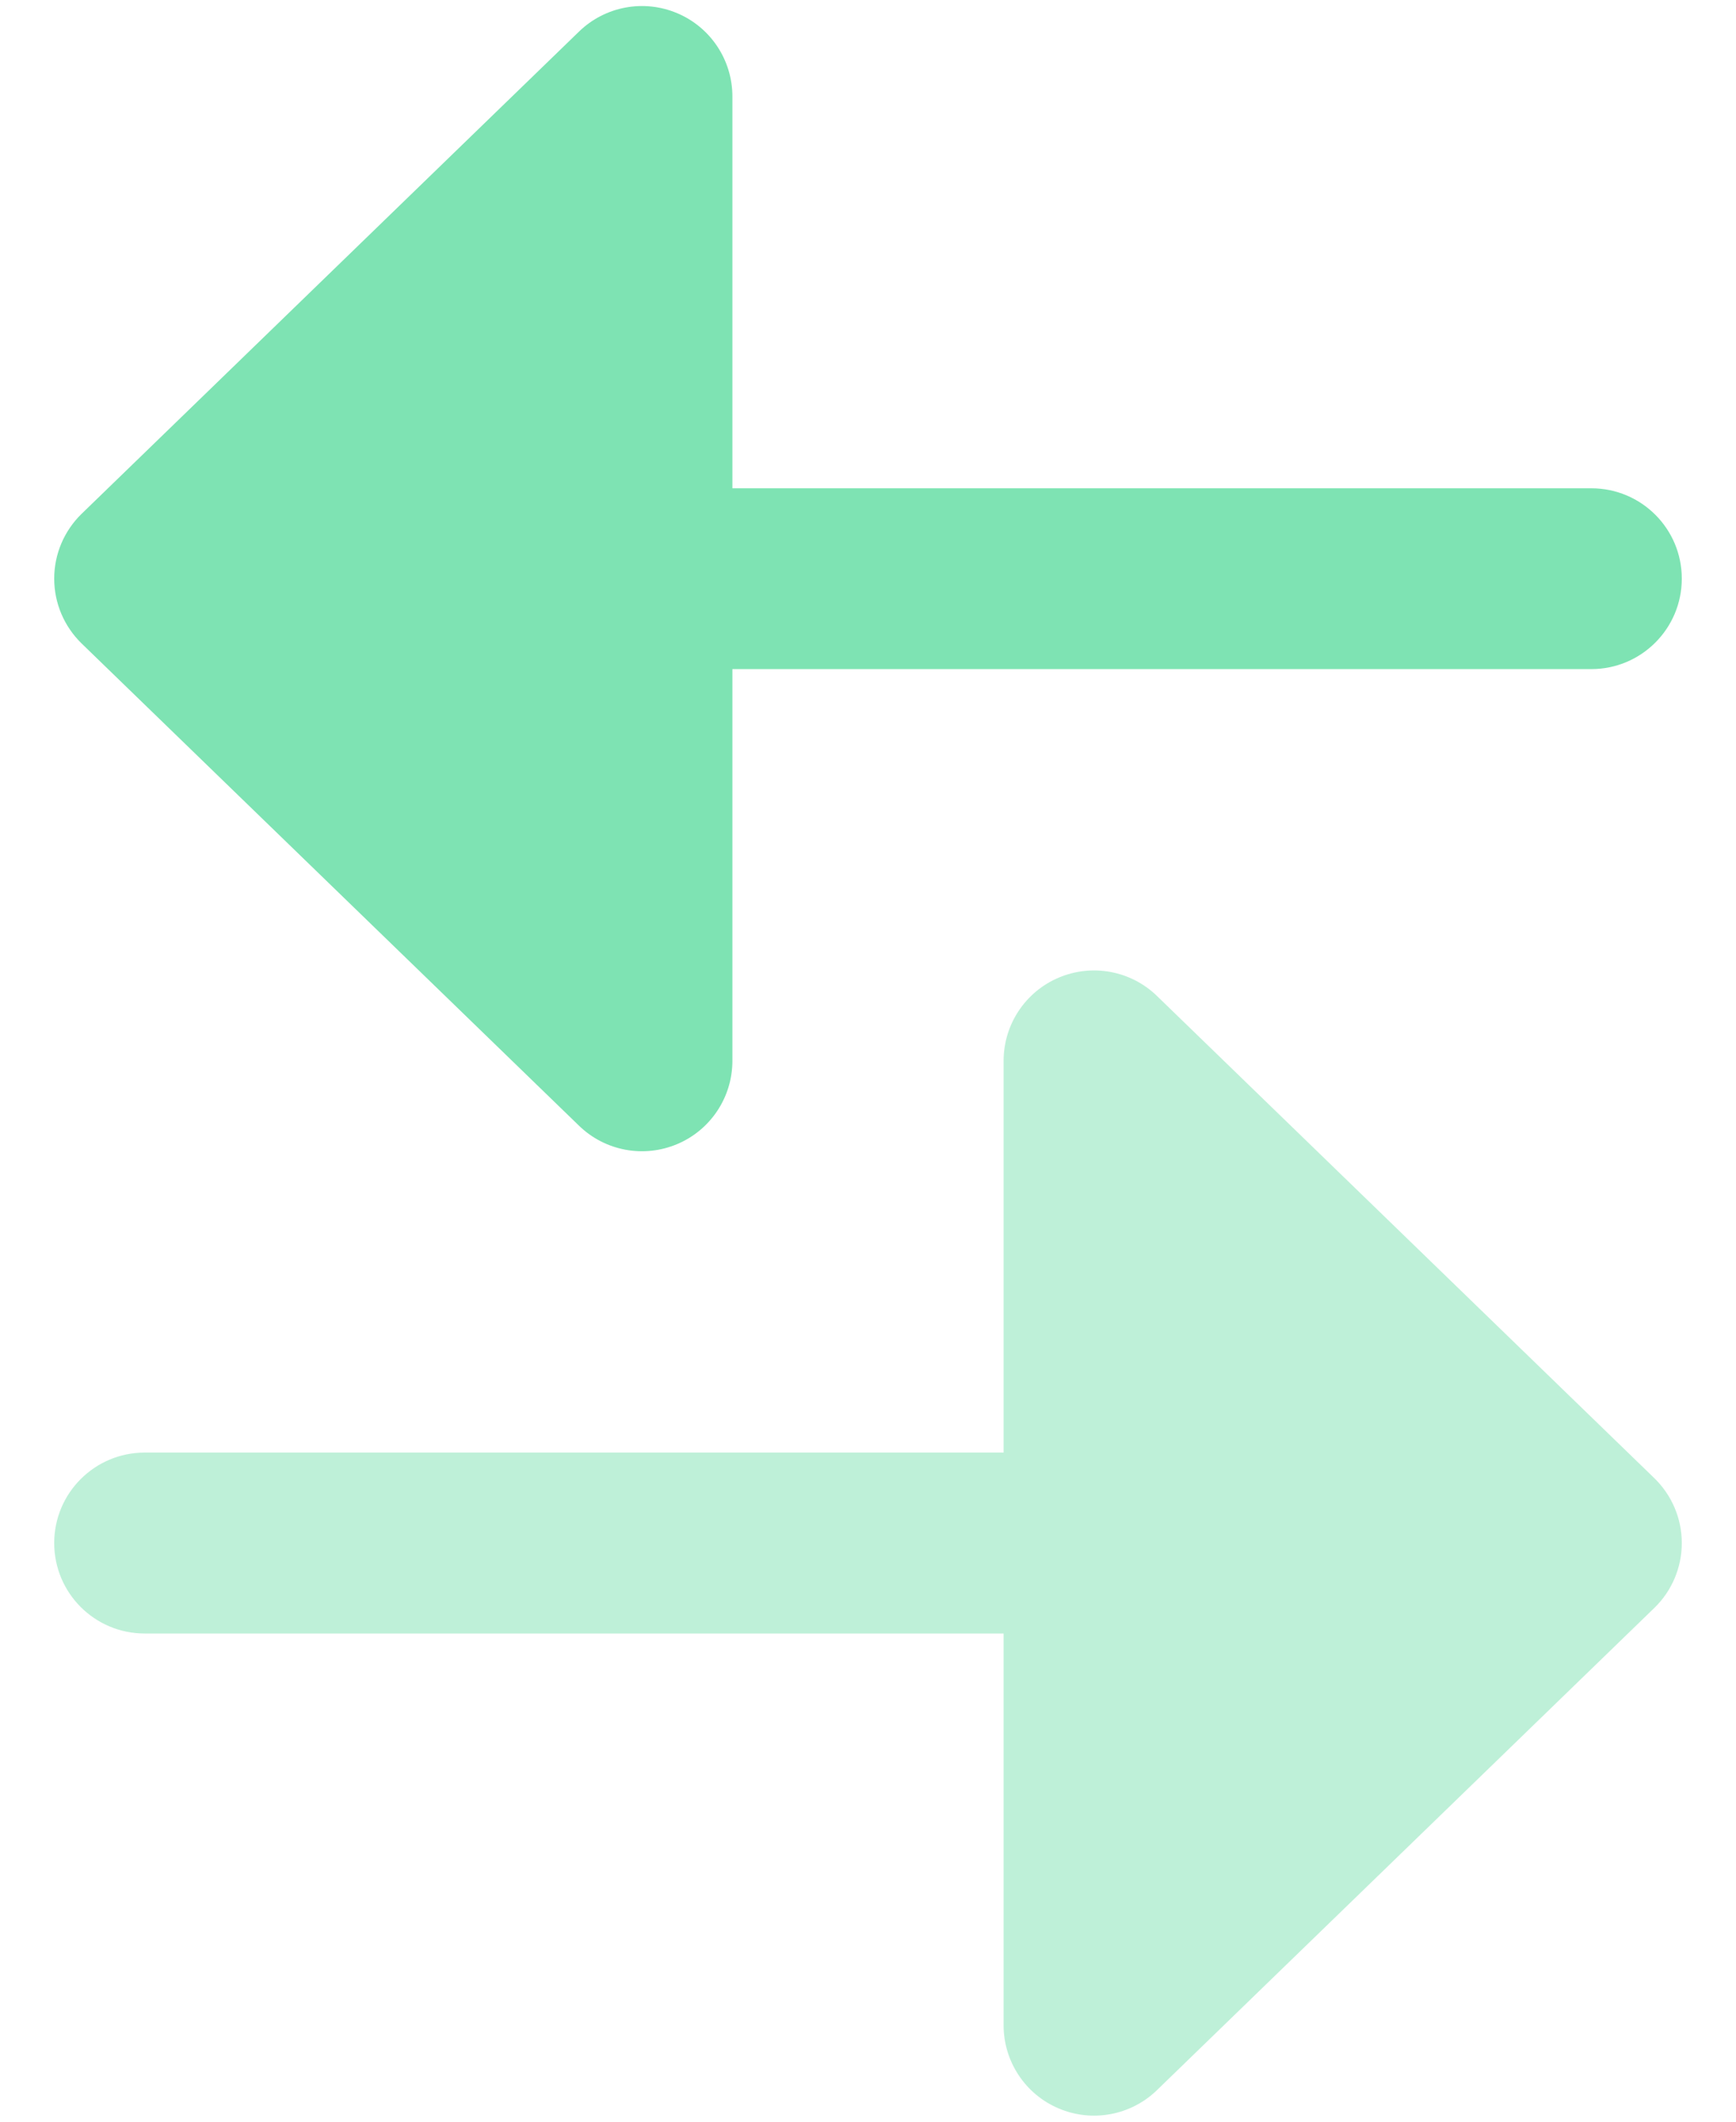 <svg width="18" height="22" viewBox="0 0 18 22" fill="none" xmlns="http://www.w3.org/2000/svg">
	<path d="M7.594 1C7.594 0.623 7.368 0.283 7.022 0.137C6.675 -0.01 6.274 0.065 6.004 0.327L0.847 5.327C0.665 5.504 0.562 5.746 0.562 6C0.562 6.254 0.665 6.496 0.847 6.673L6.004 11.673C6.274 11.935 6.675 12.01 7.022 11.863C7.368 11.717 7.594 11.377 7.594 11V6.938L16.5 6.938C17.018 6.938 17.438 6.518 17.438 6C17.438 5.482 17.018 5.063 16.5 5.063L7.594 5.063V1Z" fill="#7EE3B3"/>
	<path opacity="0.5" d="M10.406 11C10.406 10.623 10.632 10.283 10.978 10.137C11.325 9.99 11.726 10.065 11.996 10.327L17.153 15.327C17.335 15.504 17.438 15.746 17.438 16C17.438 16.254 17.335 16.497 17.153 16.673L11.996 21.673C11.726 21.935 11.325 22.01 10.978 21.863C10.632 21.717 10.406 21.377 10.406 21V16.938H1.5C0.982 16.938 0.562 16.518 0.562 16C0.562 15.482 0.982 15.062 1.5 15.062L10.406 15.062L10.406 11Z" fill="#7EE3B3"/>
</svg>
